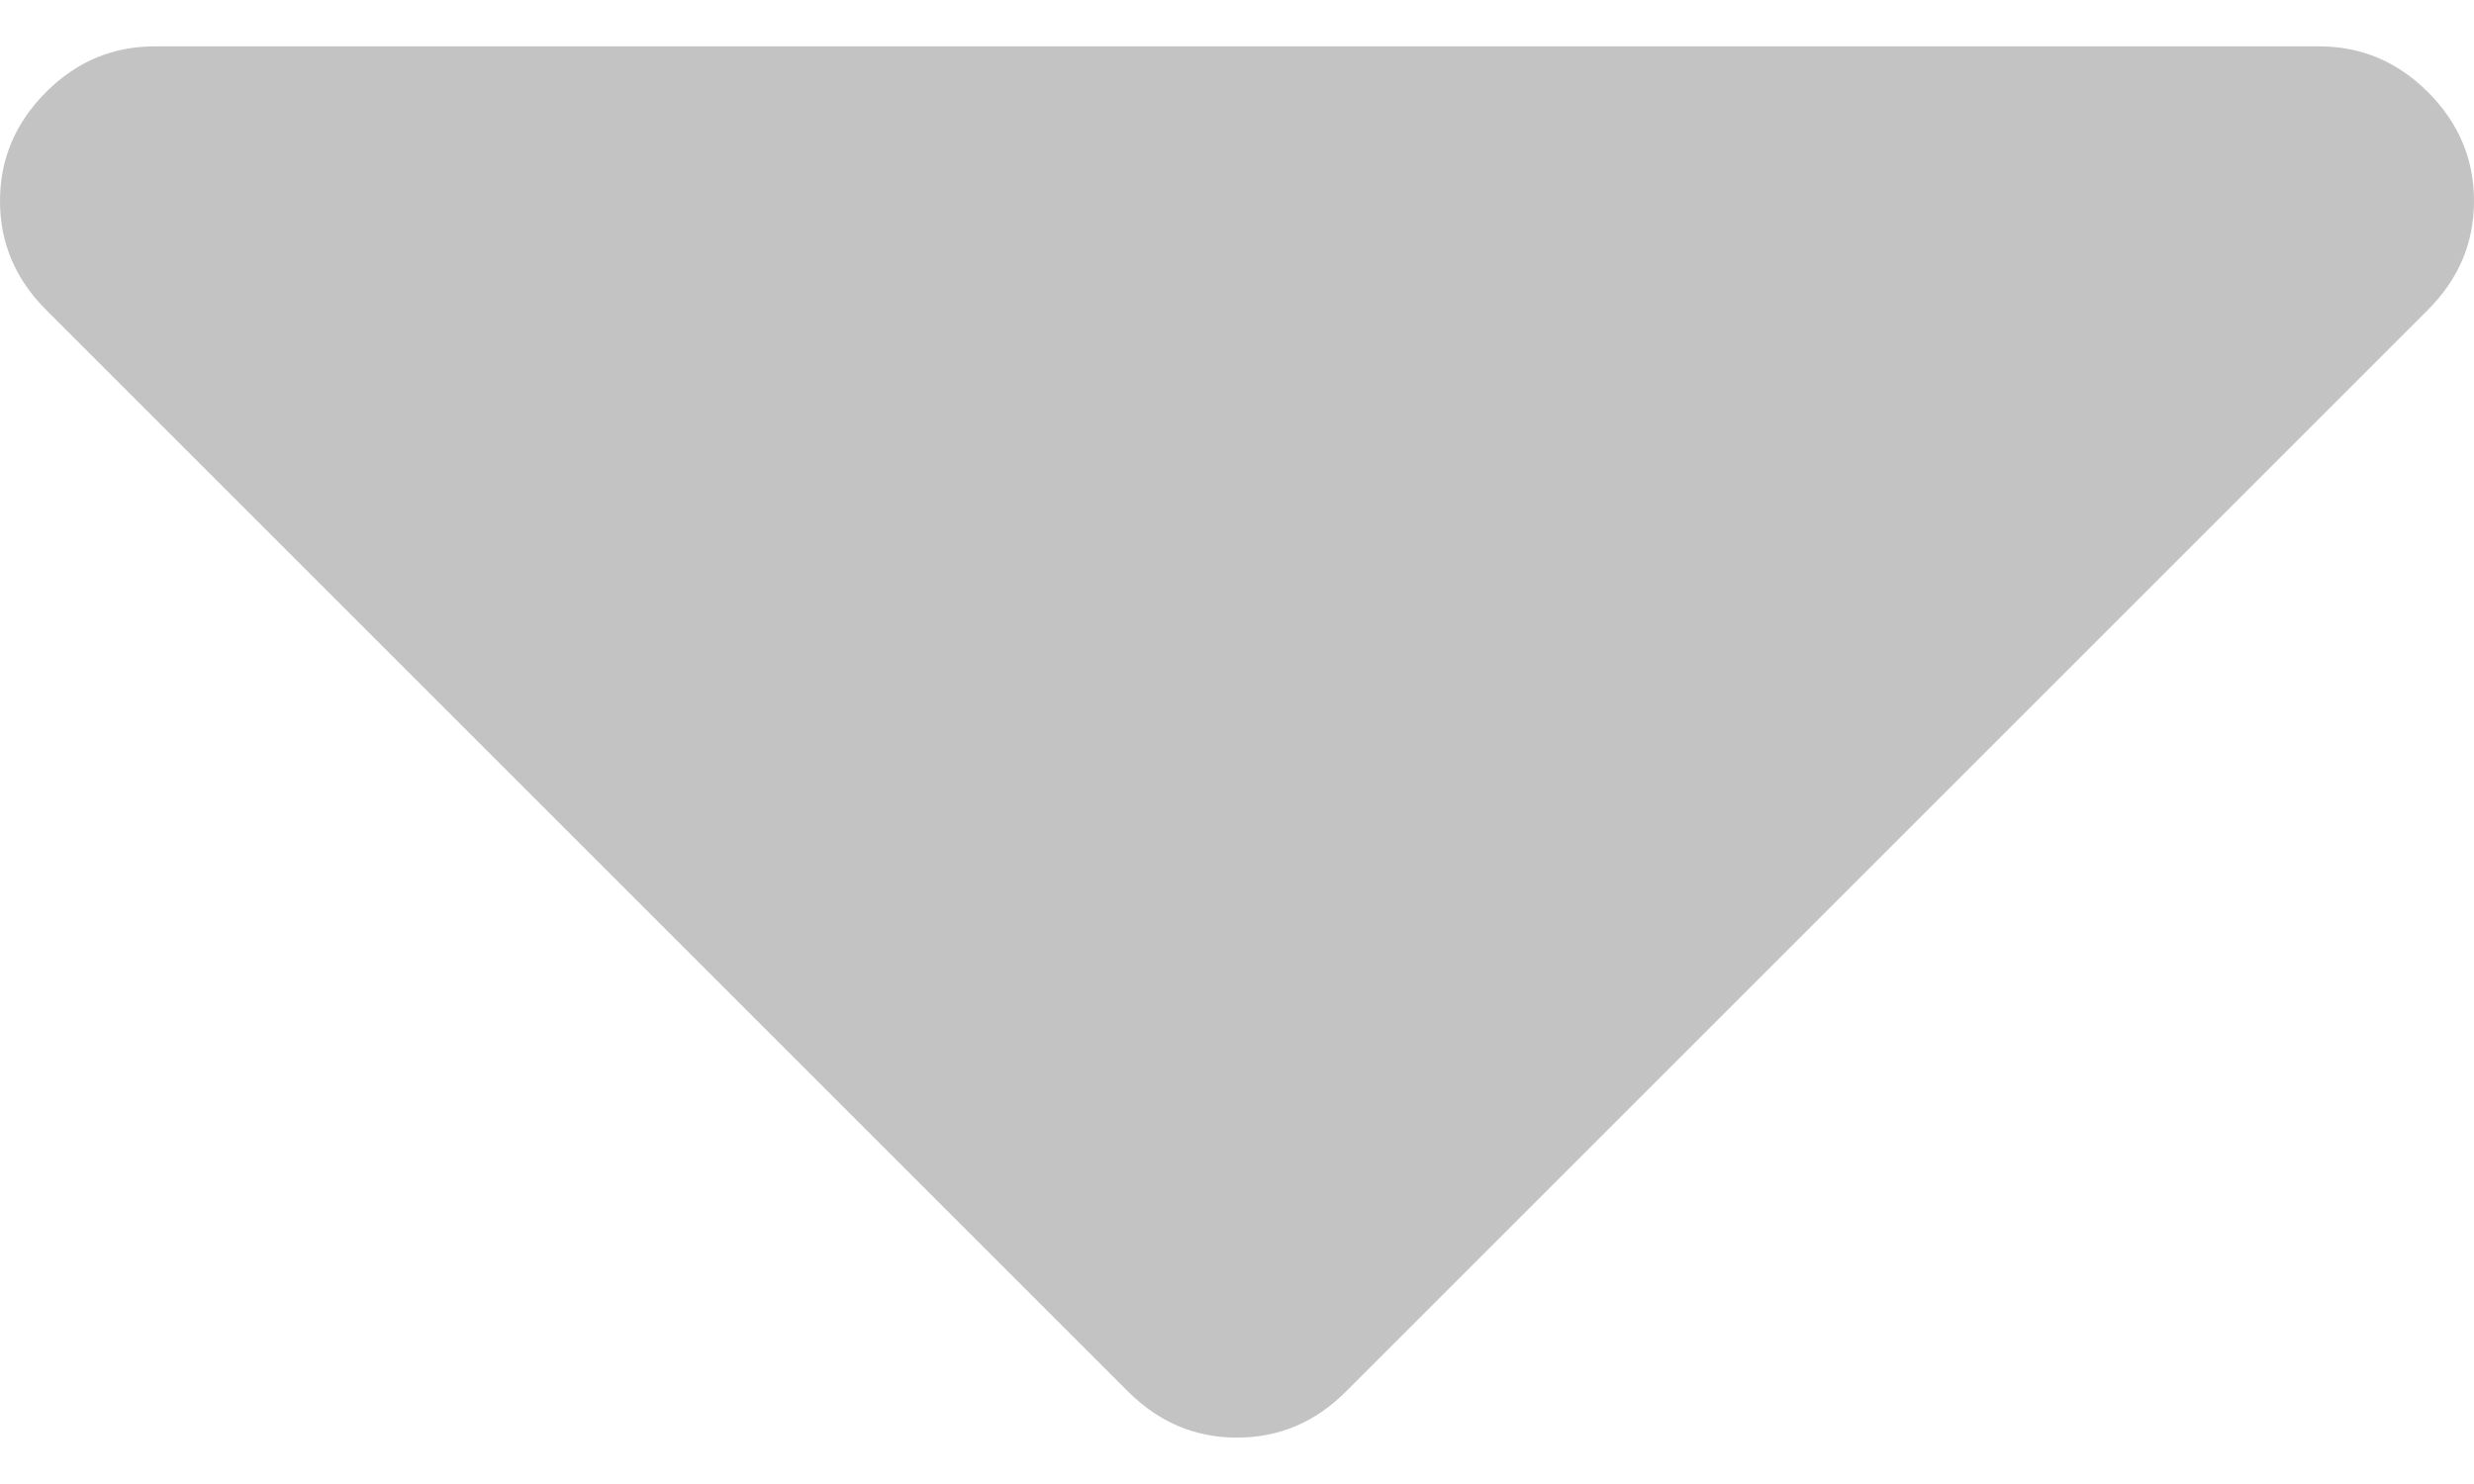 <svg width="20" height="12" viewBox="0 0 20 12" fill="none" xmlns="http://www.w3.org/2000/svg">
<path d="M19.629 0.746C19.381 0.498 19.088 0.375 18.75 0.375H1.25C0.911 0.375 0.618 0.498 0.371 0.746C0.124 0.994 0 1.286 0 1.625C0 1.964 0.124 2.256 0.371 2.504L9.121 11.254C9.369 11.501 9.662 11.625 10 11.625C10.338 11.625 10.632 11.501 10.879 11.254L19.629 2.504C19.876 2.256 20 1.964 20 1.625C20 1.286 19.876 0.994 19.629 0.746Z" fill="#C3C3C3"/>
</svg>
